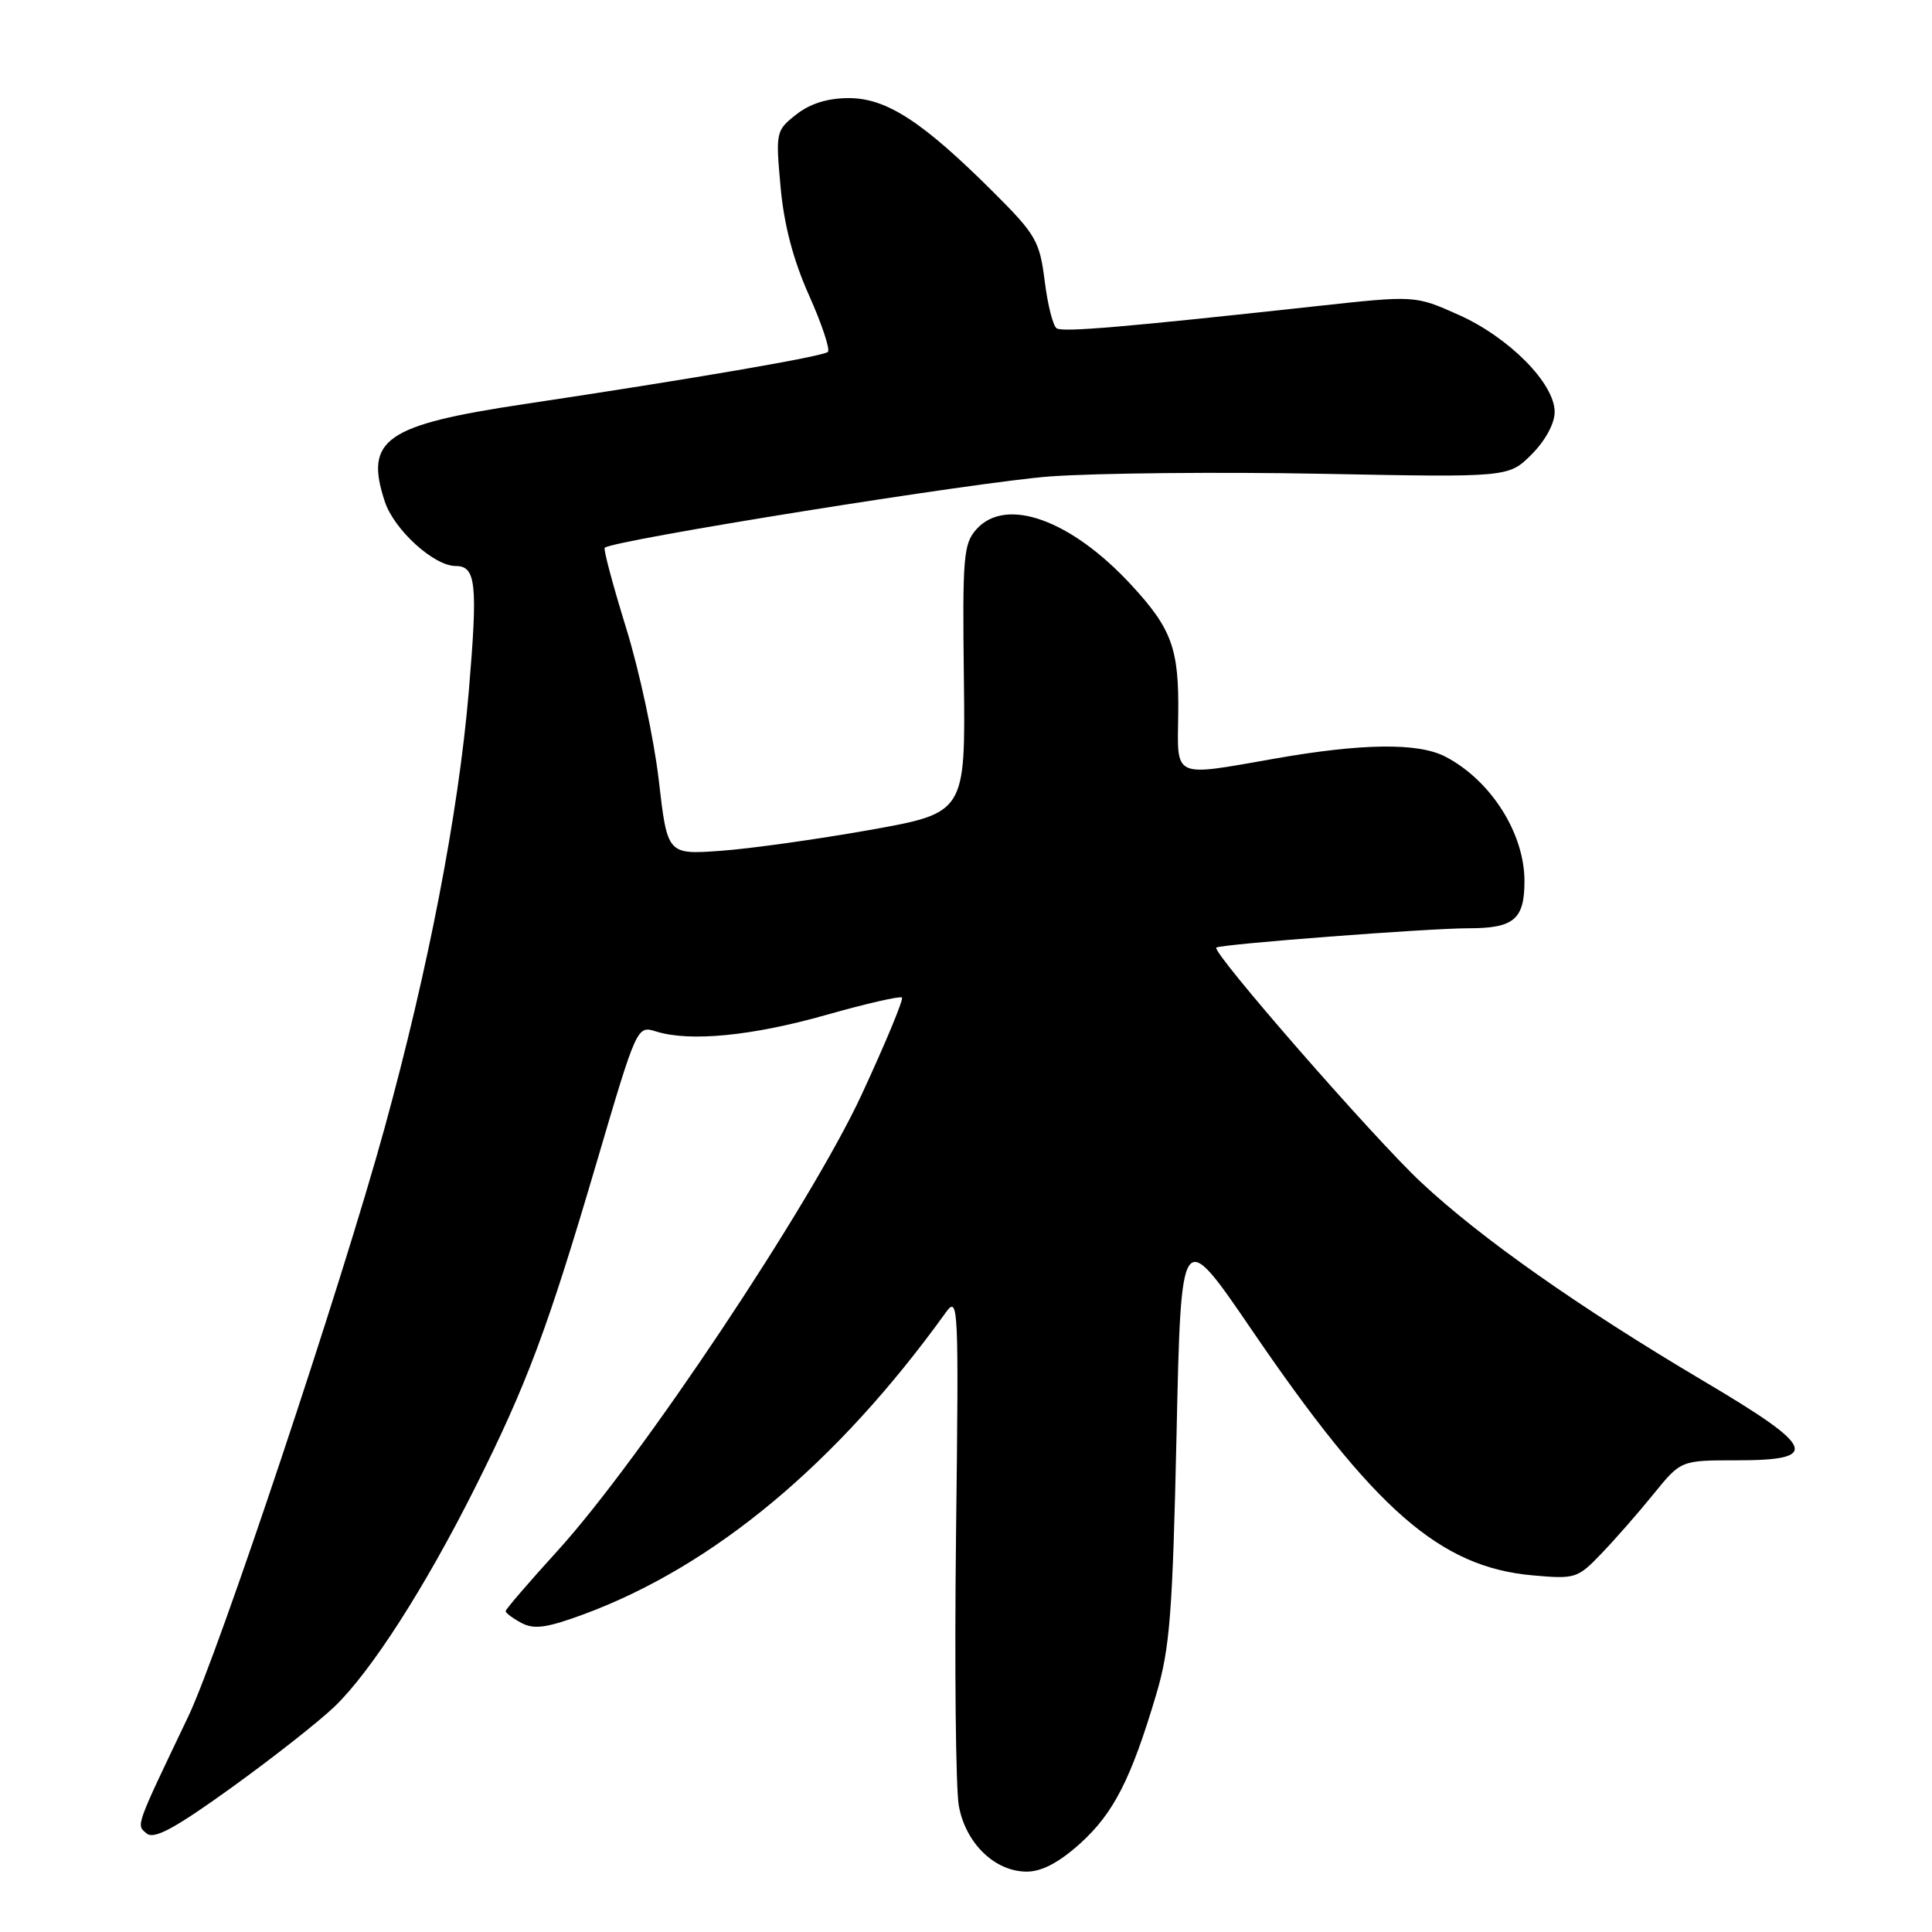 <?xml version="1.0" encoding="UTF-8" standalone="no"?>
<!DOCTYPE svg PUBLIC "-//W3C//DTD SVG 1.1//EN" "http://www.w3.org/Graphics/SVG/1.1/DTD/svg11.dtd" >
<svg xmlns="http://www.w3.org/2000/svg" xmlns:xlink="http://www.w3.org/1999/xlink" version="1.1" viewBox="0 0 256 256">
 <g >
 <path fill="currentColor"
d=" M 143.14 244.26 C 147.57 240.25 149.87 235.74 153.20 224.54 C 155.02 218.43 155.37 213.85 155.90 190.00 C 156.50 162.50 156.50 162.50 165.87 176.23 C 182.12 200.05 190.77 207.63 203.04 208.74 C 208.73 209.25 209.04 209.16 212.21 205.84 C 214.02 203.96 217.13 200.41 219.11 197.96 C 222.73 193.50 222.73 193.50 230.09 193.50 C 241.33 193.50 240.64 191.82 225.79 183.03 C 209.20 173.20 196.22 164.07 188.31 156.67 C 181.98 150.75 160.49 126.11 161.17 125.56 C 161.72 125.11 189.26 123.00 194.60 123.00 C 200.61 123.00 202.00 121.82 202.00 116.75 C 202.00 110.41 197.54 103.39 191.52 100.26 C 187.93 98.39 180.48 98.48 168.86 100.53 C 155.32 102.91 156.00 103.22 156.12 94.75 C 156.24 86.00 155.30 83.36 149.94 77.55 C 141.96 68.89 133.33 65.76 129.40 70.11 C 127.66 72.04 127.52 73.74 127.72 89.97 C 127.93 107.71 127.93 107.71 115.22 109.98 C 108.22 111.22 99.33 112.47 95.46 112.74 C 88.43 113.24 88.43 113.24 87.29 103.37 C 86.66 97.94 84.72 88.86 82.96 83.20 C 81.21 77.53 79.93 72.75 80.13 72.58 C 81.29 71.56 129.60 63.83 139.13 63.13 C 145.38 62.68 161.61 62.52 175.20 62.78 C 199.89 63.26 199.89 63.26 202.95 60.21 C 204.77 58.38 206.00 56.12 206.00 54.58 C 206.00 50.81 199.96 44.70 193.26 41.71 C 187.50 39.14 187.50 39.14 174.50 40.56 C 149.09 43.34 140.88 44.04 140.02 43.51 C 139.53 43.21 138.82 40.39 138.43 37.25 C 137.76 31.94 137.27 31.08 131.61 25.44 C 122.26 16.12 117.47 13.00 112.48 13.00 C 109.67 13.00 107.35 13.72 105.51 15.17 C 102.81 17.29 102.77 17.50 103.43 24.77 C 103.88 29.79 105.11 34.46 107.20 39.13 C 108.90 42.93 110.02 46.31 109.70 46.63 C 109.11 47.22 91.72 50.21 69.50 53.54 C 51.02 56.31 48.27 58.23 50.99 66.46 C 52.22 70.20 57.50 75.00 60.38 75.00 C 63.09 75.00 63.33 77.34 62.10 91.81 C 60.73 107.80 56.75 128.41 50.95 149.50 C 45.23 170.30 28.97 219.04 24.92 227.50 C 17.85 242.30 18.04 241.78 19.44 242.95 C 20.42 243.76 23.15 242.29 30.62 236.91 C 36.05 233.00 42.21 228.16 44.31 226.15 C 49.15 221.51 56.30 210.38 62.95 197.12 C 69.82 183.41 72.56 176.09 79.01 154.19 C 84.40 135.88 84.40 135.88 86.95 136.68 C 91.42 138.07 99.66 137.27 109.52 134.47 C 114.78 132.98 119.28 131.95 119.51 132.18 C 119.75 132.41 117.34 138.21 114.17 145.05 C 107.44 159.57 84.81 193.50 73.84 205.53 C 70.08 209.66 67.00 213.24 67.00 213.48 C 67.00 213.73 67.94 214.43 69.10 215.05 C 70.76 215.94 72.45 215.71 77.35 213.90 C 94.57 207.53 110.91 193.92 125.28 173.97 C 127.00 171.58 127.05 172.59 126.68 203.32 C 126.47 220.83 126.64 237.01 127.05 239.29 C 127.96 244.26 131.83 248.00 136.05 248.00 C 138.05 248.00 140.33 246.79 143.14 244.26 Z "/>
</g>
</svg>